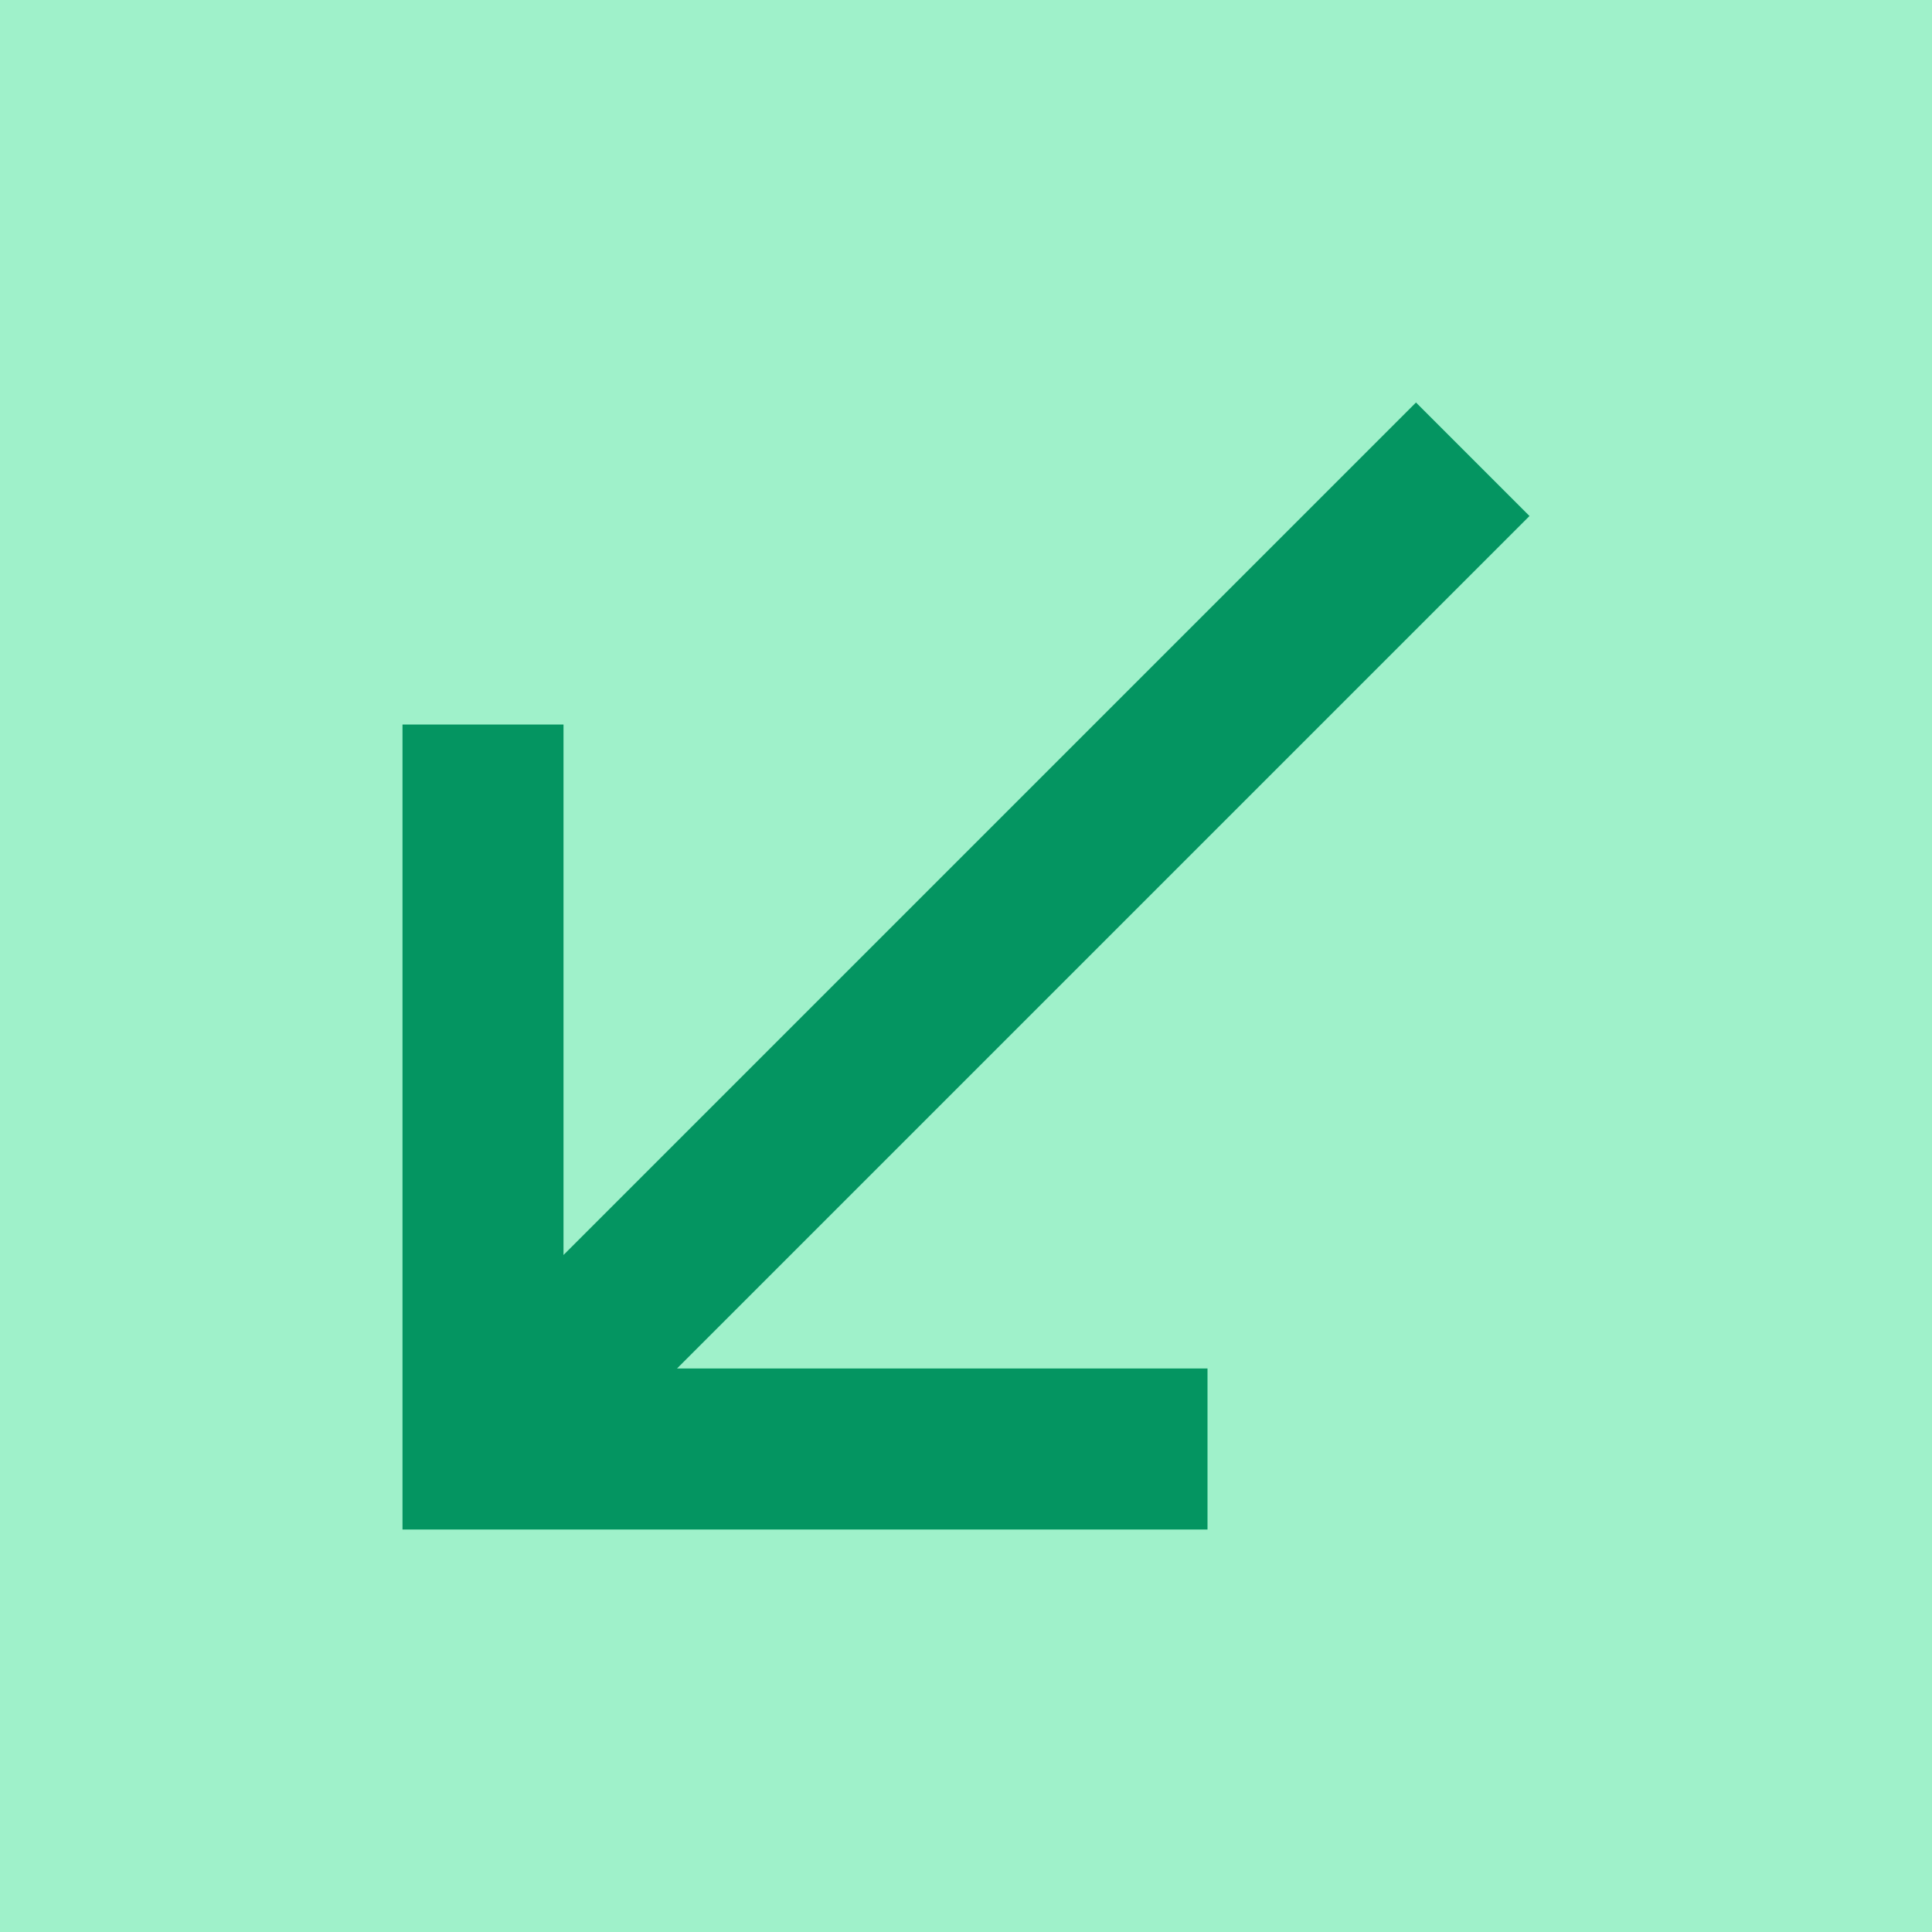 <svg width="24" height="24" viewBox="0 0 24 24" fill="none" xmlns="http://www.w3.org/2000/svg">
<rect width="24" height="24" fill="#0D0B0B"/>
<rect width="1440" height="1024" transform="translate(-421 -640)" fill="white"/>
<g clip-path="url(#clip0_711_2)">
<rect x="-63" y="-133" width="1033" height="473" rx="10" fill="white"/>
<circle cx="12" cy="12" r="30" fill="#9FF1CA"/>
<path d="M19 6.41L17.59 5L7 15.59V9H5V19H15V17H8.41L19 6.41Z" fill="#049561"/>
</g>
<rect x="-62.5" y="-132.5" width="1032" height="472" rx="9.5" stroke="#999999"/>
<defs>
<clipPath id="clip0_711_2">
<rect x="-63" y="-133" width="1033" height="473" rx="10" fill="white"/>
</clipPath>
</defs>
</svg>

